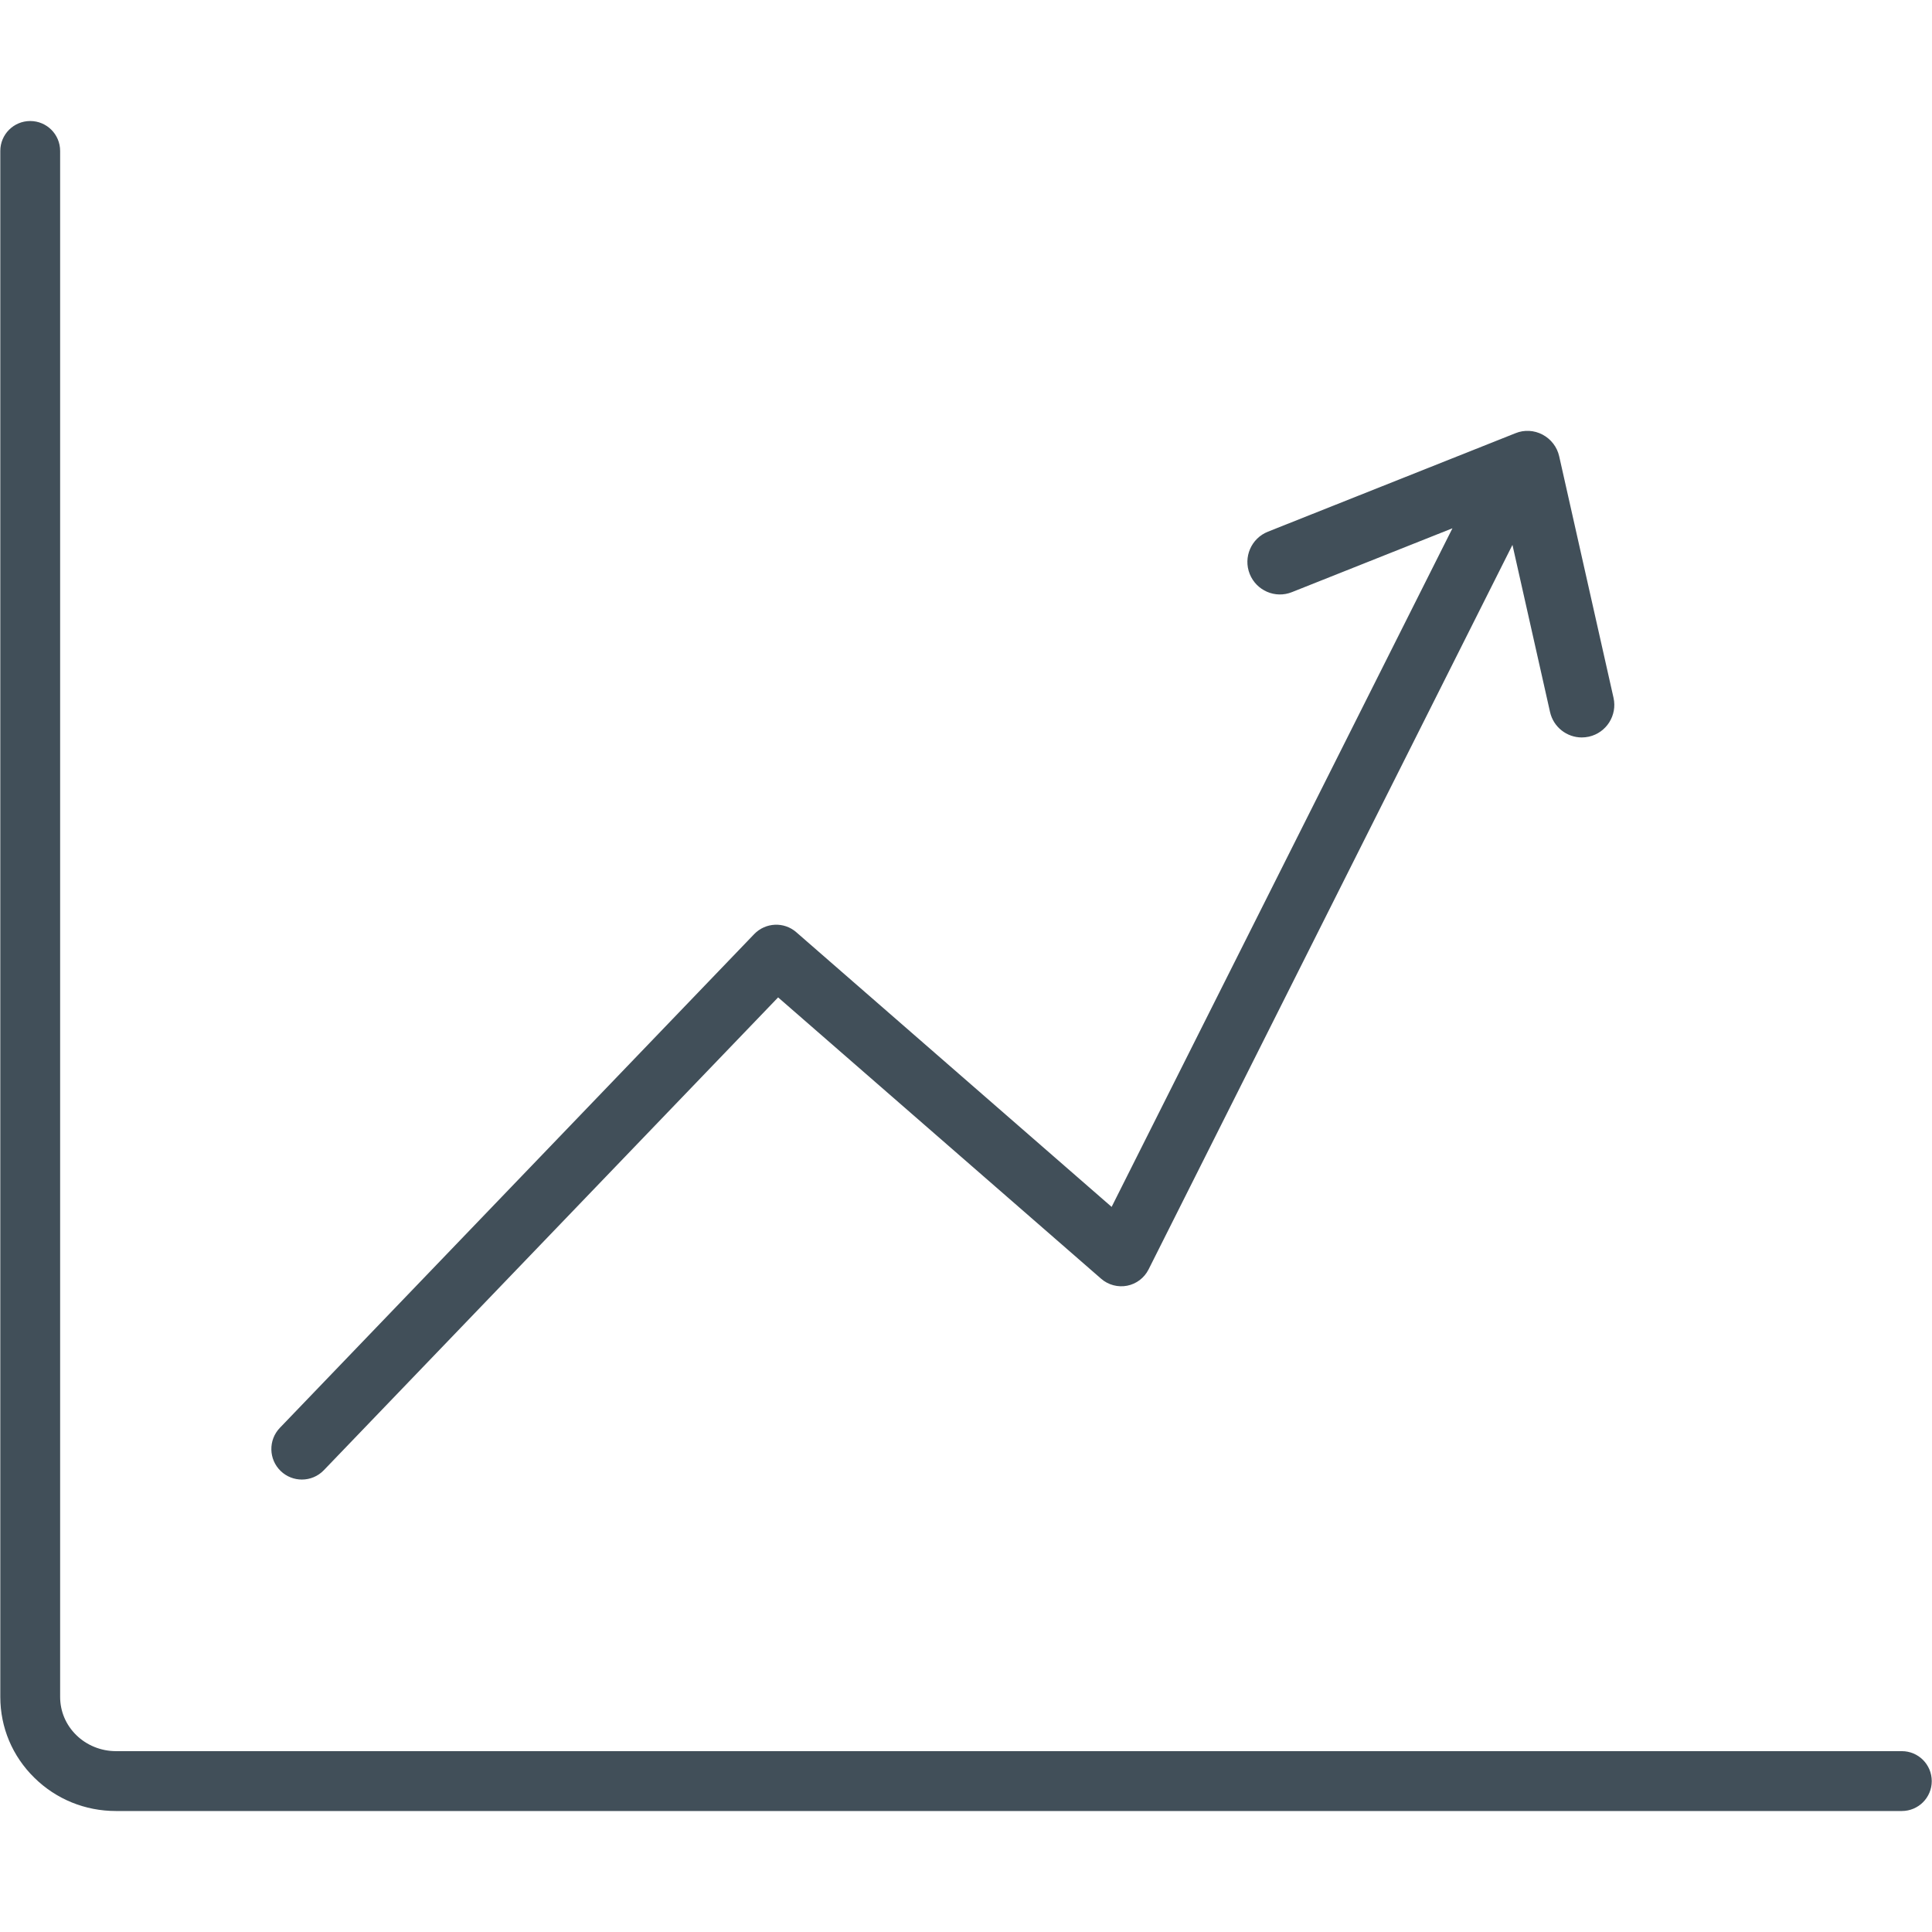 <?xml version="1.0" encoding="utf-8"?>
<!-- Generator: Adobe Illustrator 19.1.0, SVG Export Plug-In . SVG Version: 6.00 Build 0)  -->
<svg xmlns="http://www.w3.org/2000/svg" xmlns:xlink="http://www.w3.org/1999/xlink" version="1.1" id="Layer_1" x="0px" y="0px" viewBox="0 0 64 64" enable-background="new 0 0 64 64" xml:space="preserve" width="512px" height="512px">
<g id="Growth-success">
	<path d="M63,58.009H3.838c-0.49,0-0.968-0.194-1.312-0.533   c-0.345-0.339-0.534-0.787-0.534-1.265V5c0-0.548-0.443-0.991-0.991-0.991   c-0.548,0-0.991,0.443-0.991,0.991v51.211c0,1.014,0.4,1.965,1.127,2.678   c0.721,0.711,1.681,1.103,2.702,1.103h59.162c0.548,0,0.991-0.443,0.991-0.991   C63.991,58.452,63.548,58.009,63,58.009z" fill="#414f59"/>
	<path d="M10,49.012c0.266,0,0.531-0.104,0.729-0.311L25.776,33.04L36.479,42.362   c0.235,0.205,0.557,0.288,0.859,0.229c0.307-0.06,0.568-0.259,0.709-0.538   l12.055-24.003l1.245,5.537c0.113,0.501,0.558,0.842,1.051,0.842   c0.078,0,0.158-0.009,0.237-0.026c0.581-0.131,0.945-0.708,0.815-1.288l-1.8-8   c-0.069-0.308-0.271-0.569-0.549-0.717C50.822,14.25,50.492,14.231,50.201,14.351   l-8.2,3.262c-0.553,0.22-0.823,0.847-0.603,1.399   c0.221,0.554,0.848,0.825,1.399,0.603l5.317-2.115L36.824,39.98l-10.446-9.099   c-0.404-0.354-1.019-0.327-1.394,0.062L9.271,47.299   c-0.387,0.403-0.374,1.044,0.028,1.431C9.495,48.918,9.748,49.012,10,49.012z   " fill="#414f59"/>
</g>
<g>
</g>
<g>
</g>
<g>
</g>
<g>
</g>
<g>
</g>
<g>
</g>
<g>
</g>
<g>
</g>
<g>
</g>
<g>
</g>
<g>
</g>
<g>
</g>
<g>
</g>
<g>
</g>
<g>
</g>
</svg>
